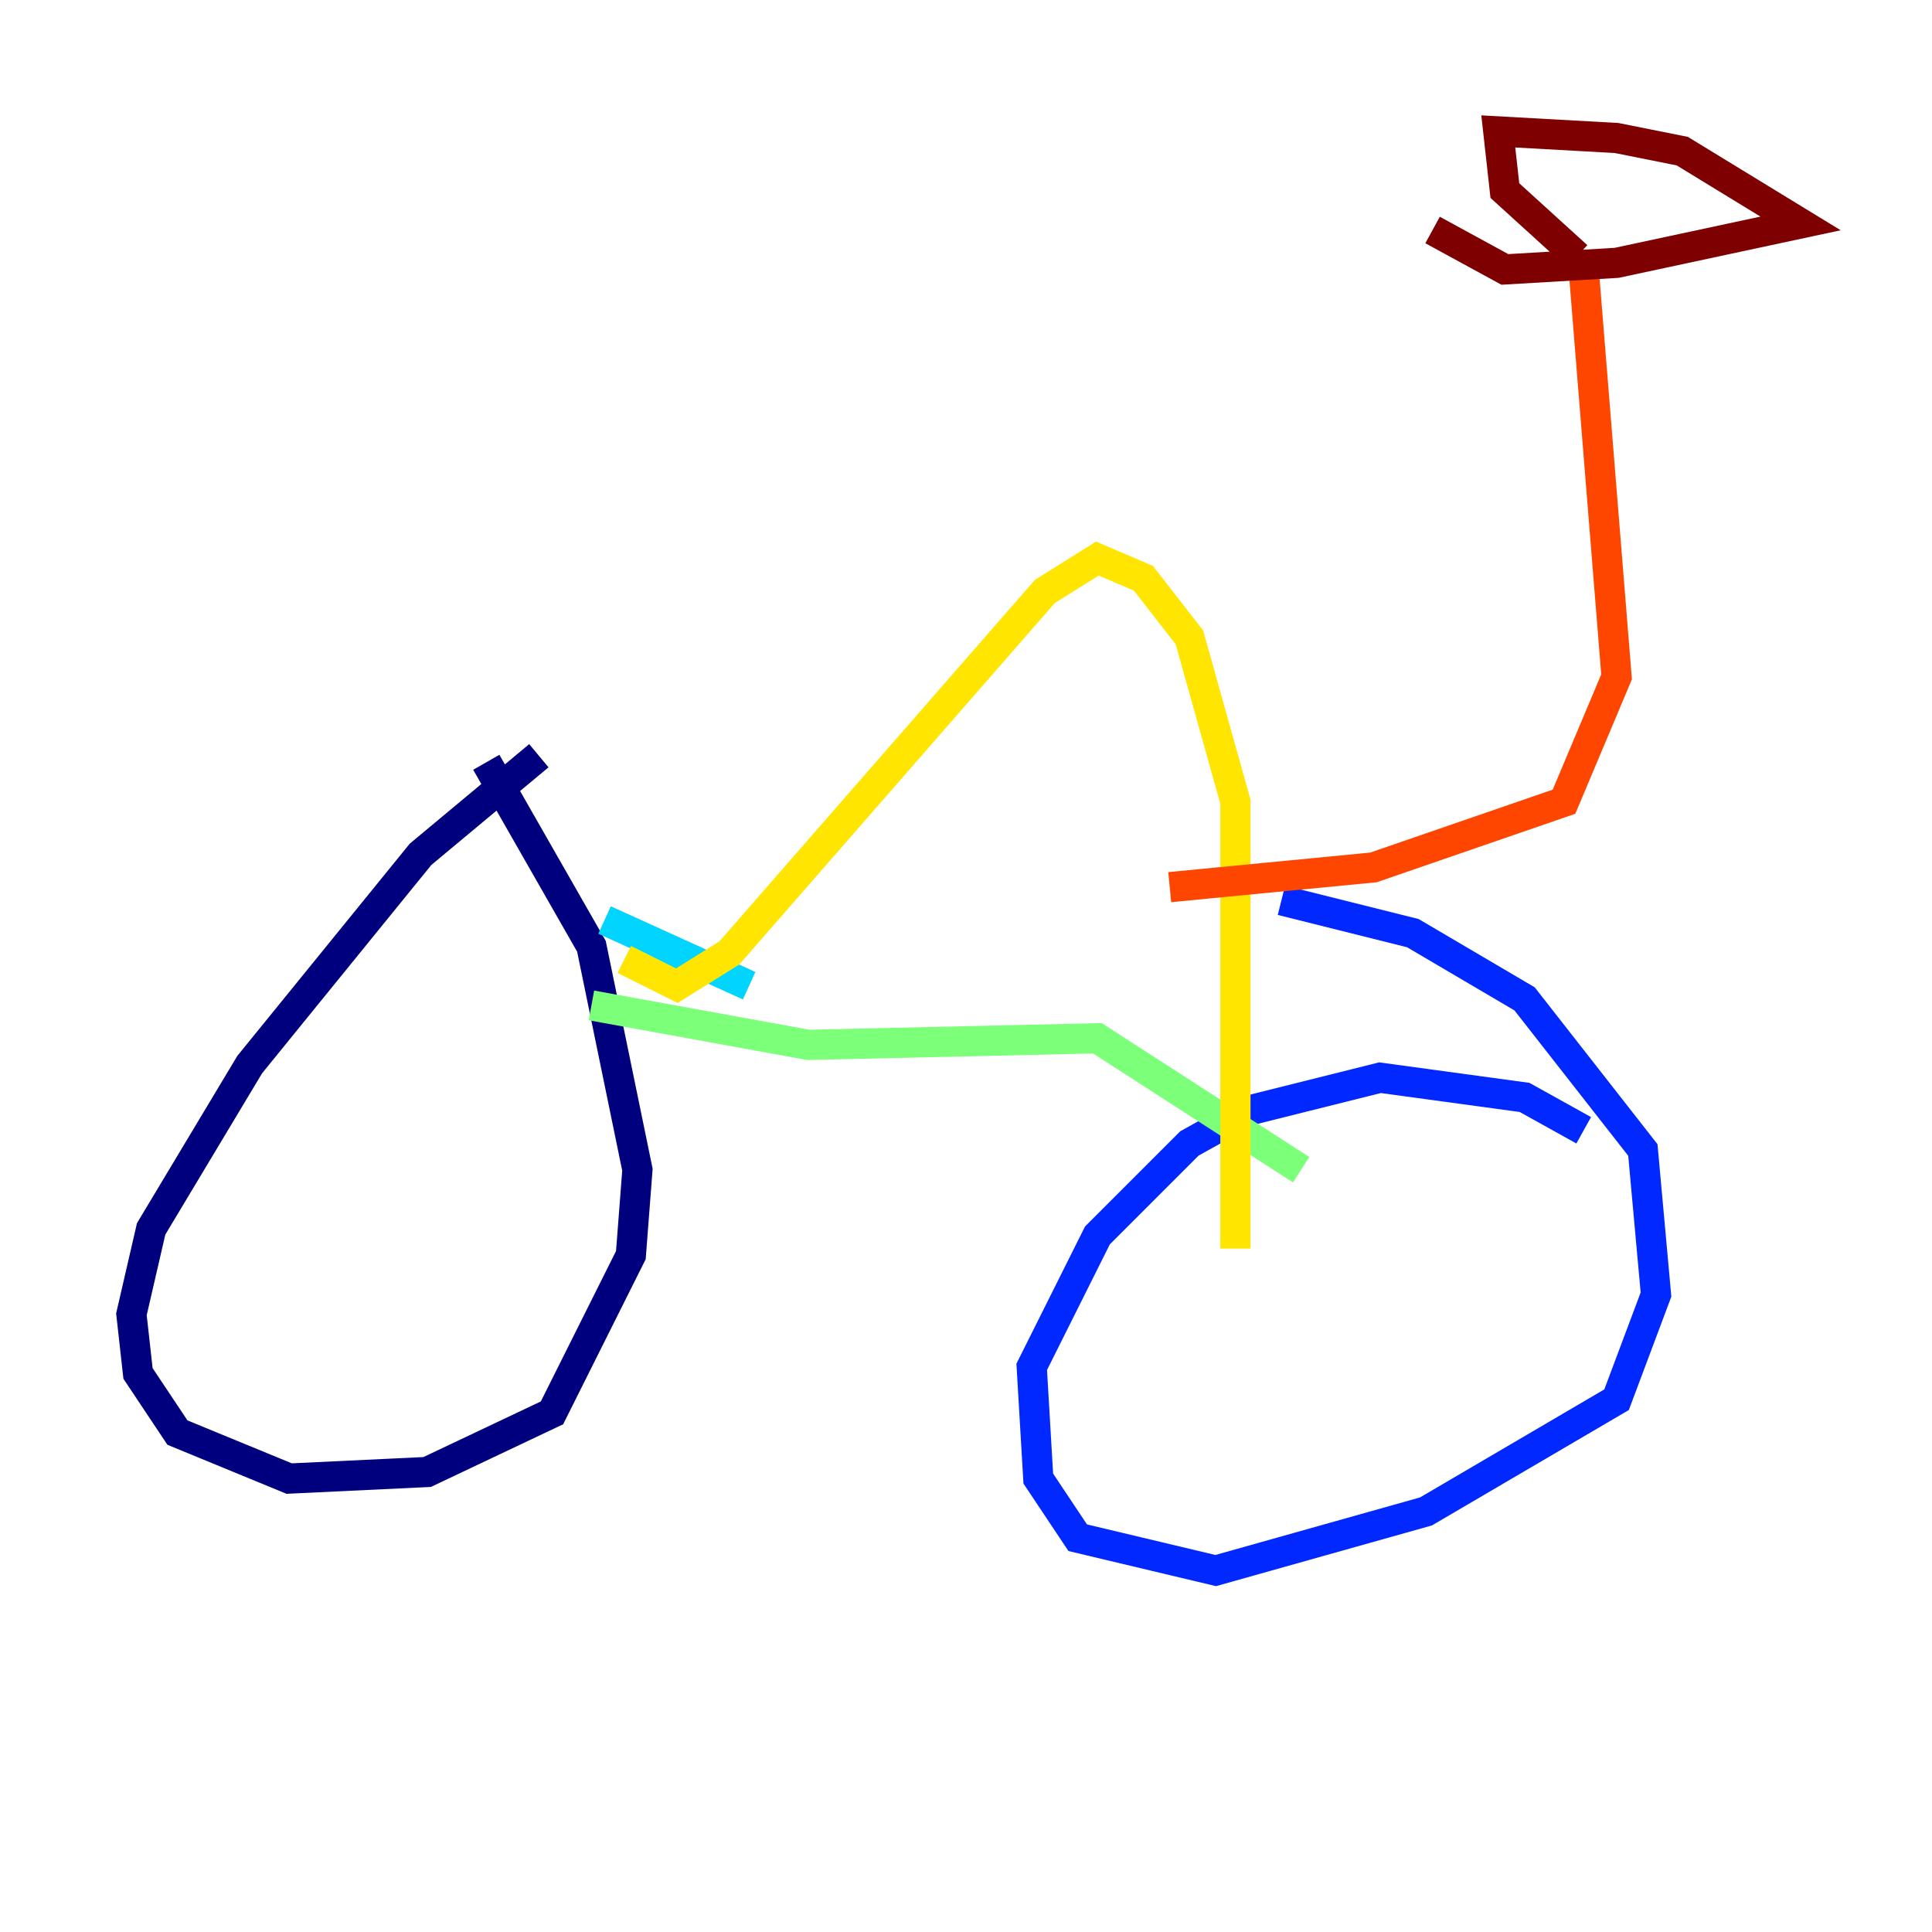 <?xml version="1.0" encoding="utf-8" ?>
<svg baseProfile="tiny" height="128" version="1.2" viewBox="0,0,128,128" width="128" xmlns="http://www.w3.org/2000/svg" xmlns:ev="http://www.w3.org/2001/xml-events" xmlns:xlink="http://www.w3.org/1999/xlink"><defs /><polyline fill="none" points="35.701,50.068 27.864,56.599 16.544,70.531 10.014,81.415 8.707,87.075 9.143,90.993 11.755,94.912 19.157,97.959 28.299,97.524 36.571,93.605 41.796,83.156 42.231,77.497 39.184,62.694 32.218,50.503" stroke="#00007f" stroke-width="2" /><polyline fill="none" points="104.925,74.884 101.007,72.707 91.429,71.401 82.721,73.578 78.803,75.755 72.707,81.85 68.354,90.558 68.789,97.959 71.401,101.878 80.544,104.054 94.476,100.136 107.102,92.735 109.714,85.769 108.844,76.191 101.007,66.177 93.605,61.823 84.898,59.646" stroke="#0028ff" stroke-width="2" /><polyline fill="none" points="40.054,60.952 49.633,65.306 40.054,60.952" stroke="#00d4ff" stroke-width="2" /><polyline fill="none" points="39.184,66.612 53.551,69.225 72.707,68.789 86.204,77.497" stroke="#7cff79" stroke-width="2" /><polyline fill="none" points="41.361,63.565 44.843,65.306 48.327,63.129 69.225,39.184 72.707,37.007 75.755,38.313 78.803,42.231 81.85,53.116 81.85,82.721" stroke="#ffe500" stroke-width="2" /><polyline fill="none" points="77.497,58.776 90.993,57.469 103.619,53.116 107.102,44.843 104.925,17.85" stroke="#ff4600" stroke-width="2" /><polyline fill="none" points="94.912,15.238 99.701,17.85 107.102,17.415 119.293,14.803 111.456,10.014 107.102,9.143 99.265,8.707 99.701,12.626 104.49,16.98" stroke="#7f0000" stroke-width="2" /></svg>